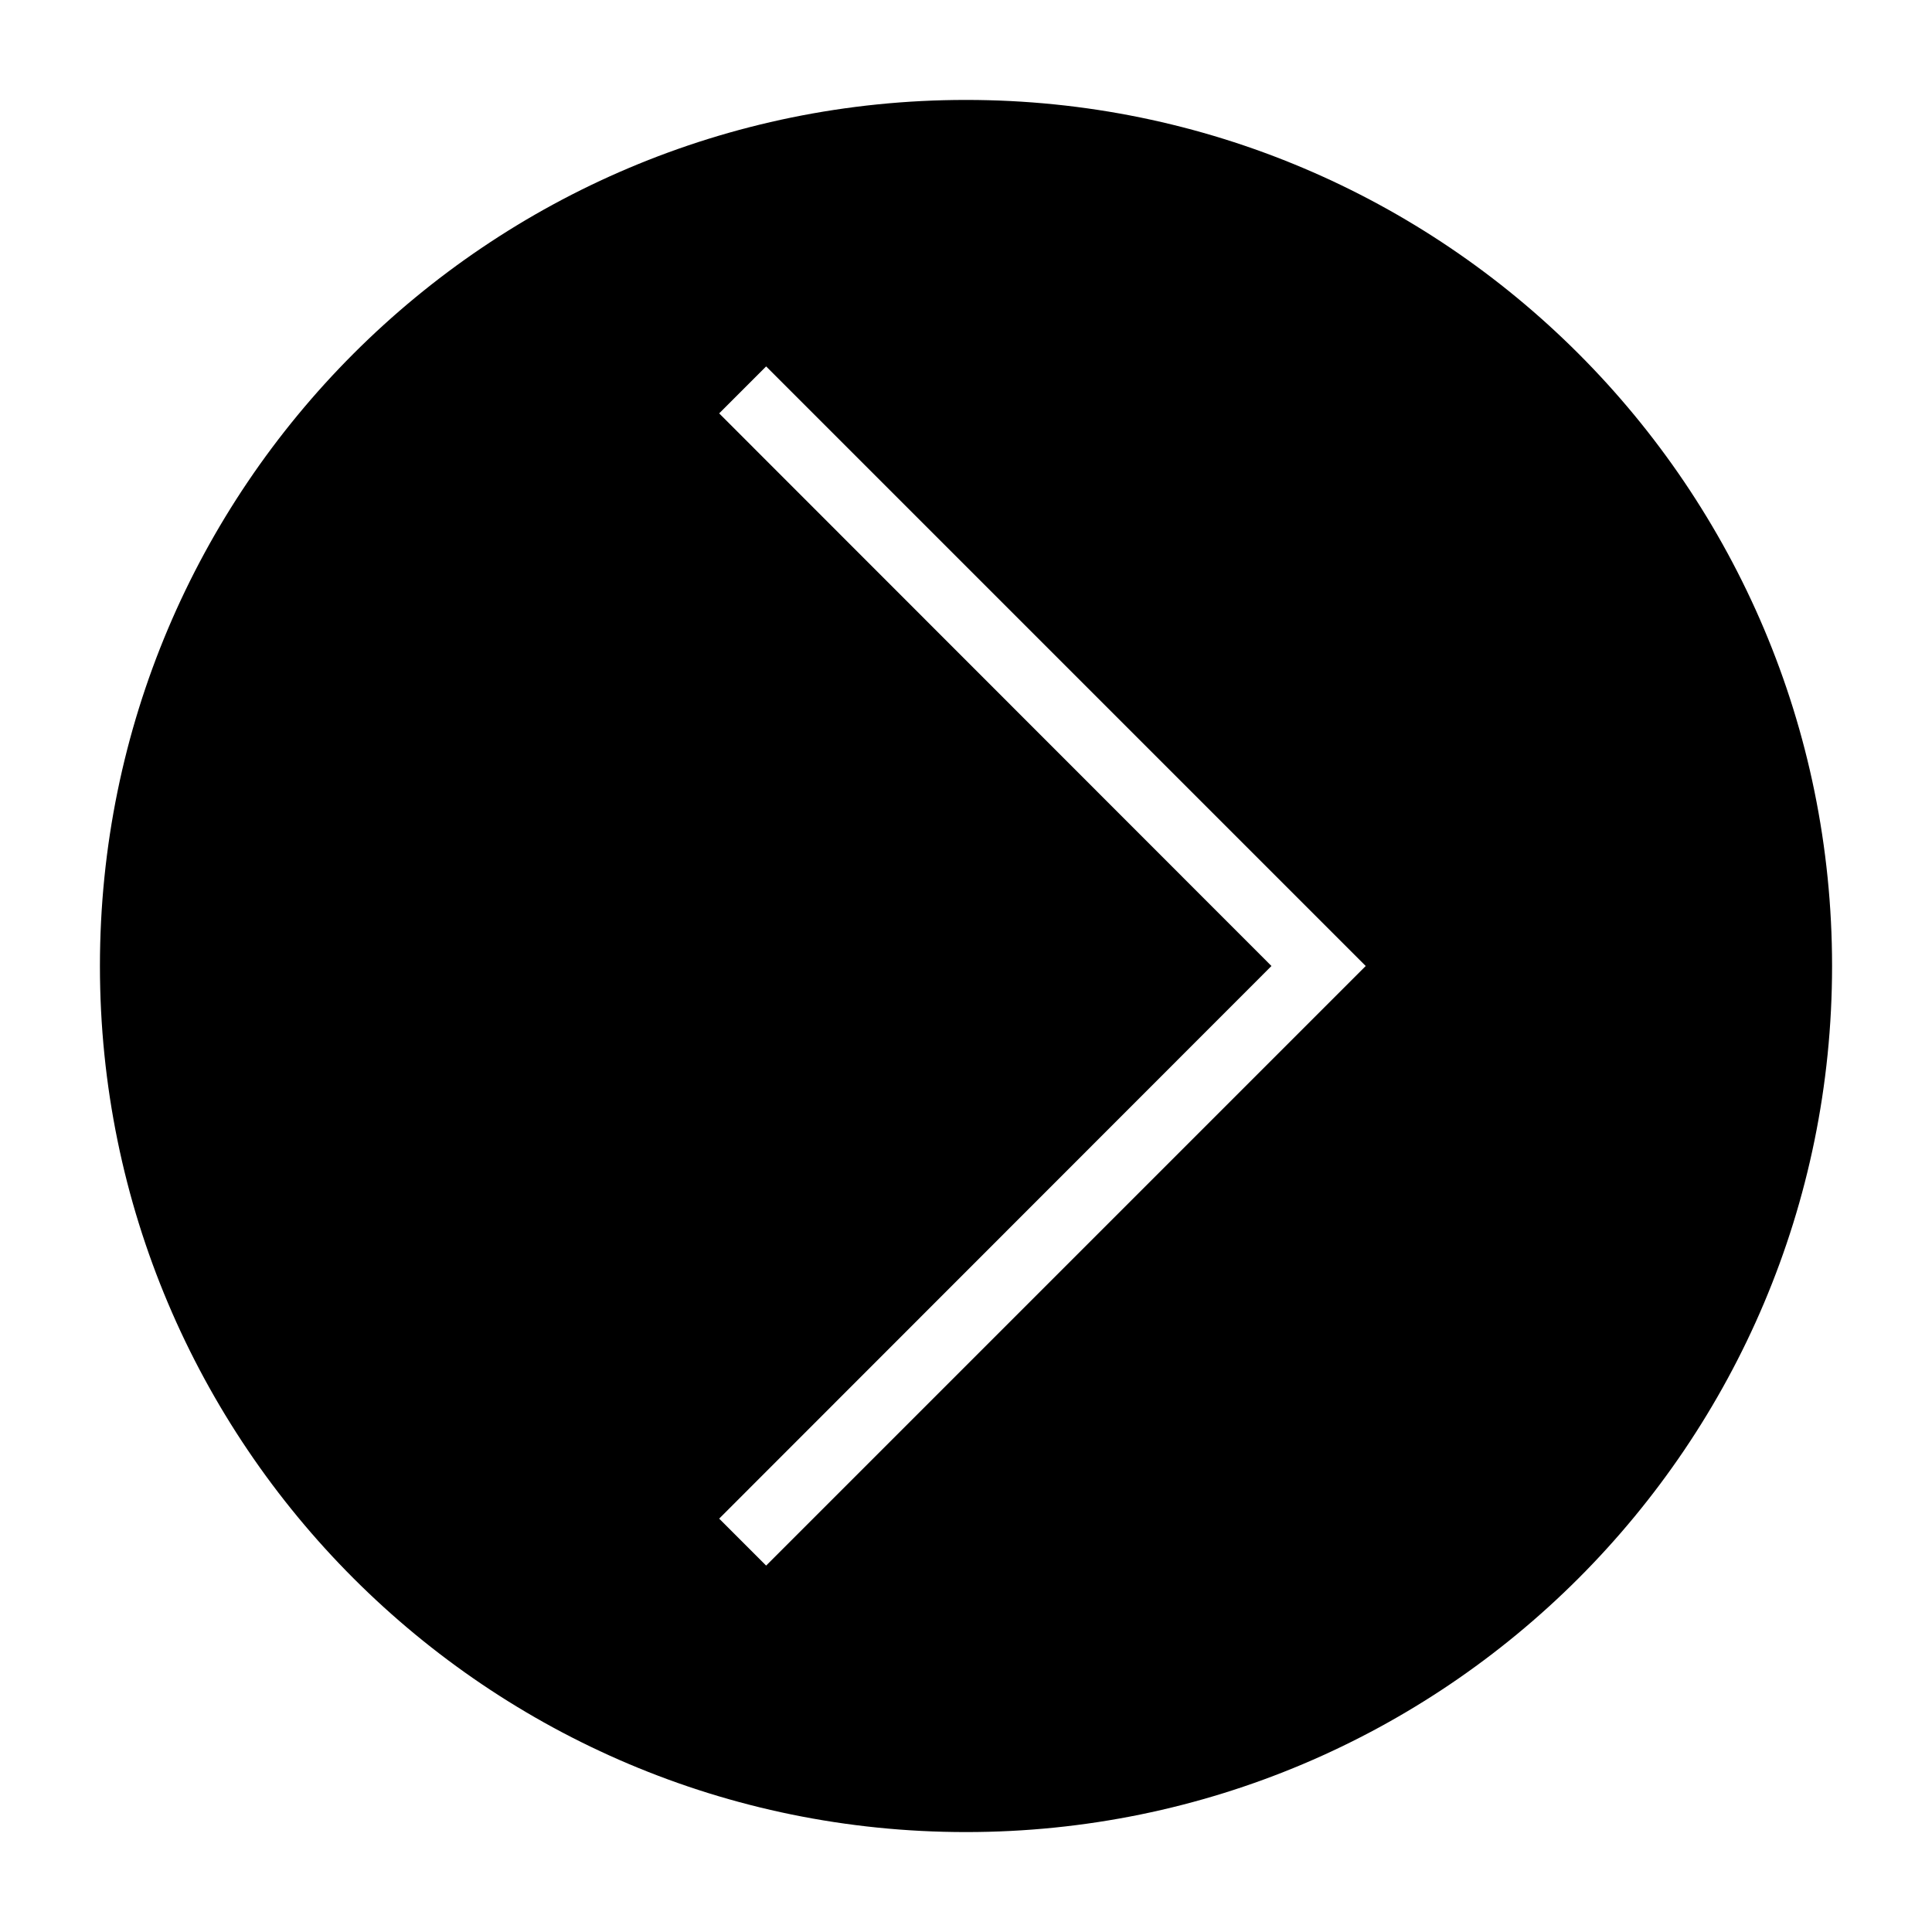 <?xml version="1.0" encoding="UTF-8"?>
<!DOCTYPE svg PUBLIC "-//W3C//DTD SVG 1.1//EN" "http://www.w3.org/Graphics/SVG/1.1/DTD/svg11.dtd">
<svg xmlns="http://www.w3.org/2000/svg" xml:space="preserve" width="580px" height="580px" shape-rendering="geometricPrecision" text-rendering="geometricPrecision" image-rendering="optimizeQuality" fill-rule="nonzero" clip-rule="nonzero" viewBox="0 0 5800 5800" xmlns:xlink="http://www.w3.org/1999/xlink">
	<title>navigate_right icon</title>
	<desc>navigate_right icon from the IconExperience.com I-Collection. Copyright by INCORS GmbH (www.incors.com).</desc>
		<path id="curve28"  d="M5500 2900c0,-1436 -1164,-2600 -2600,-2600 -1436,0 -2600,1164 -2600,2600 0,1436 1164,2600 2600,2600 1436,0 2600,-1164 2600,-2600zm-3200 1800l-141 -141 1658 -1659 -1658 -1659 141 -141 1800 1800 -1800 1800z"/>
</svg>